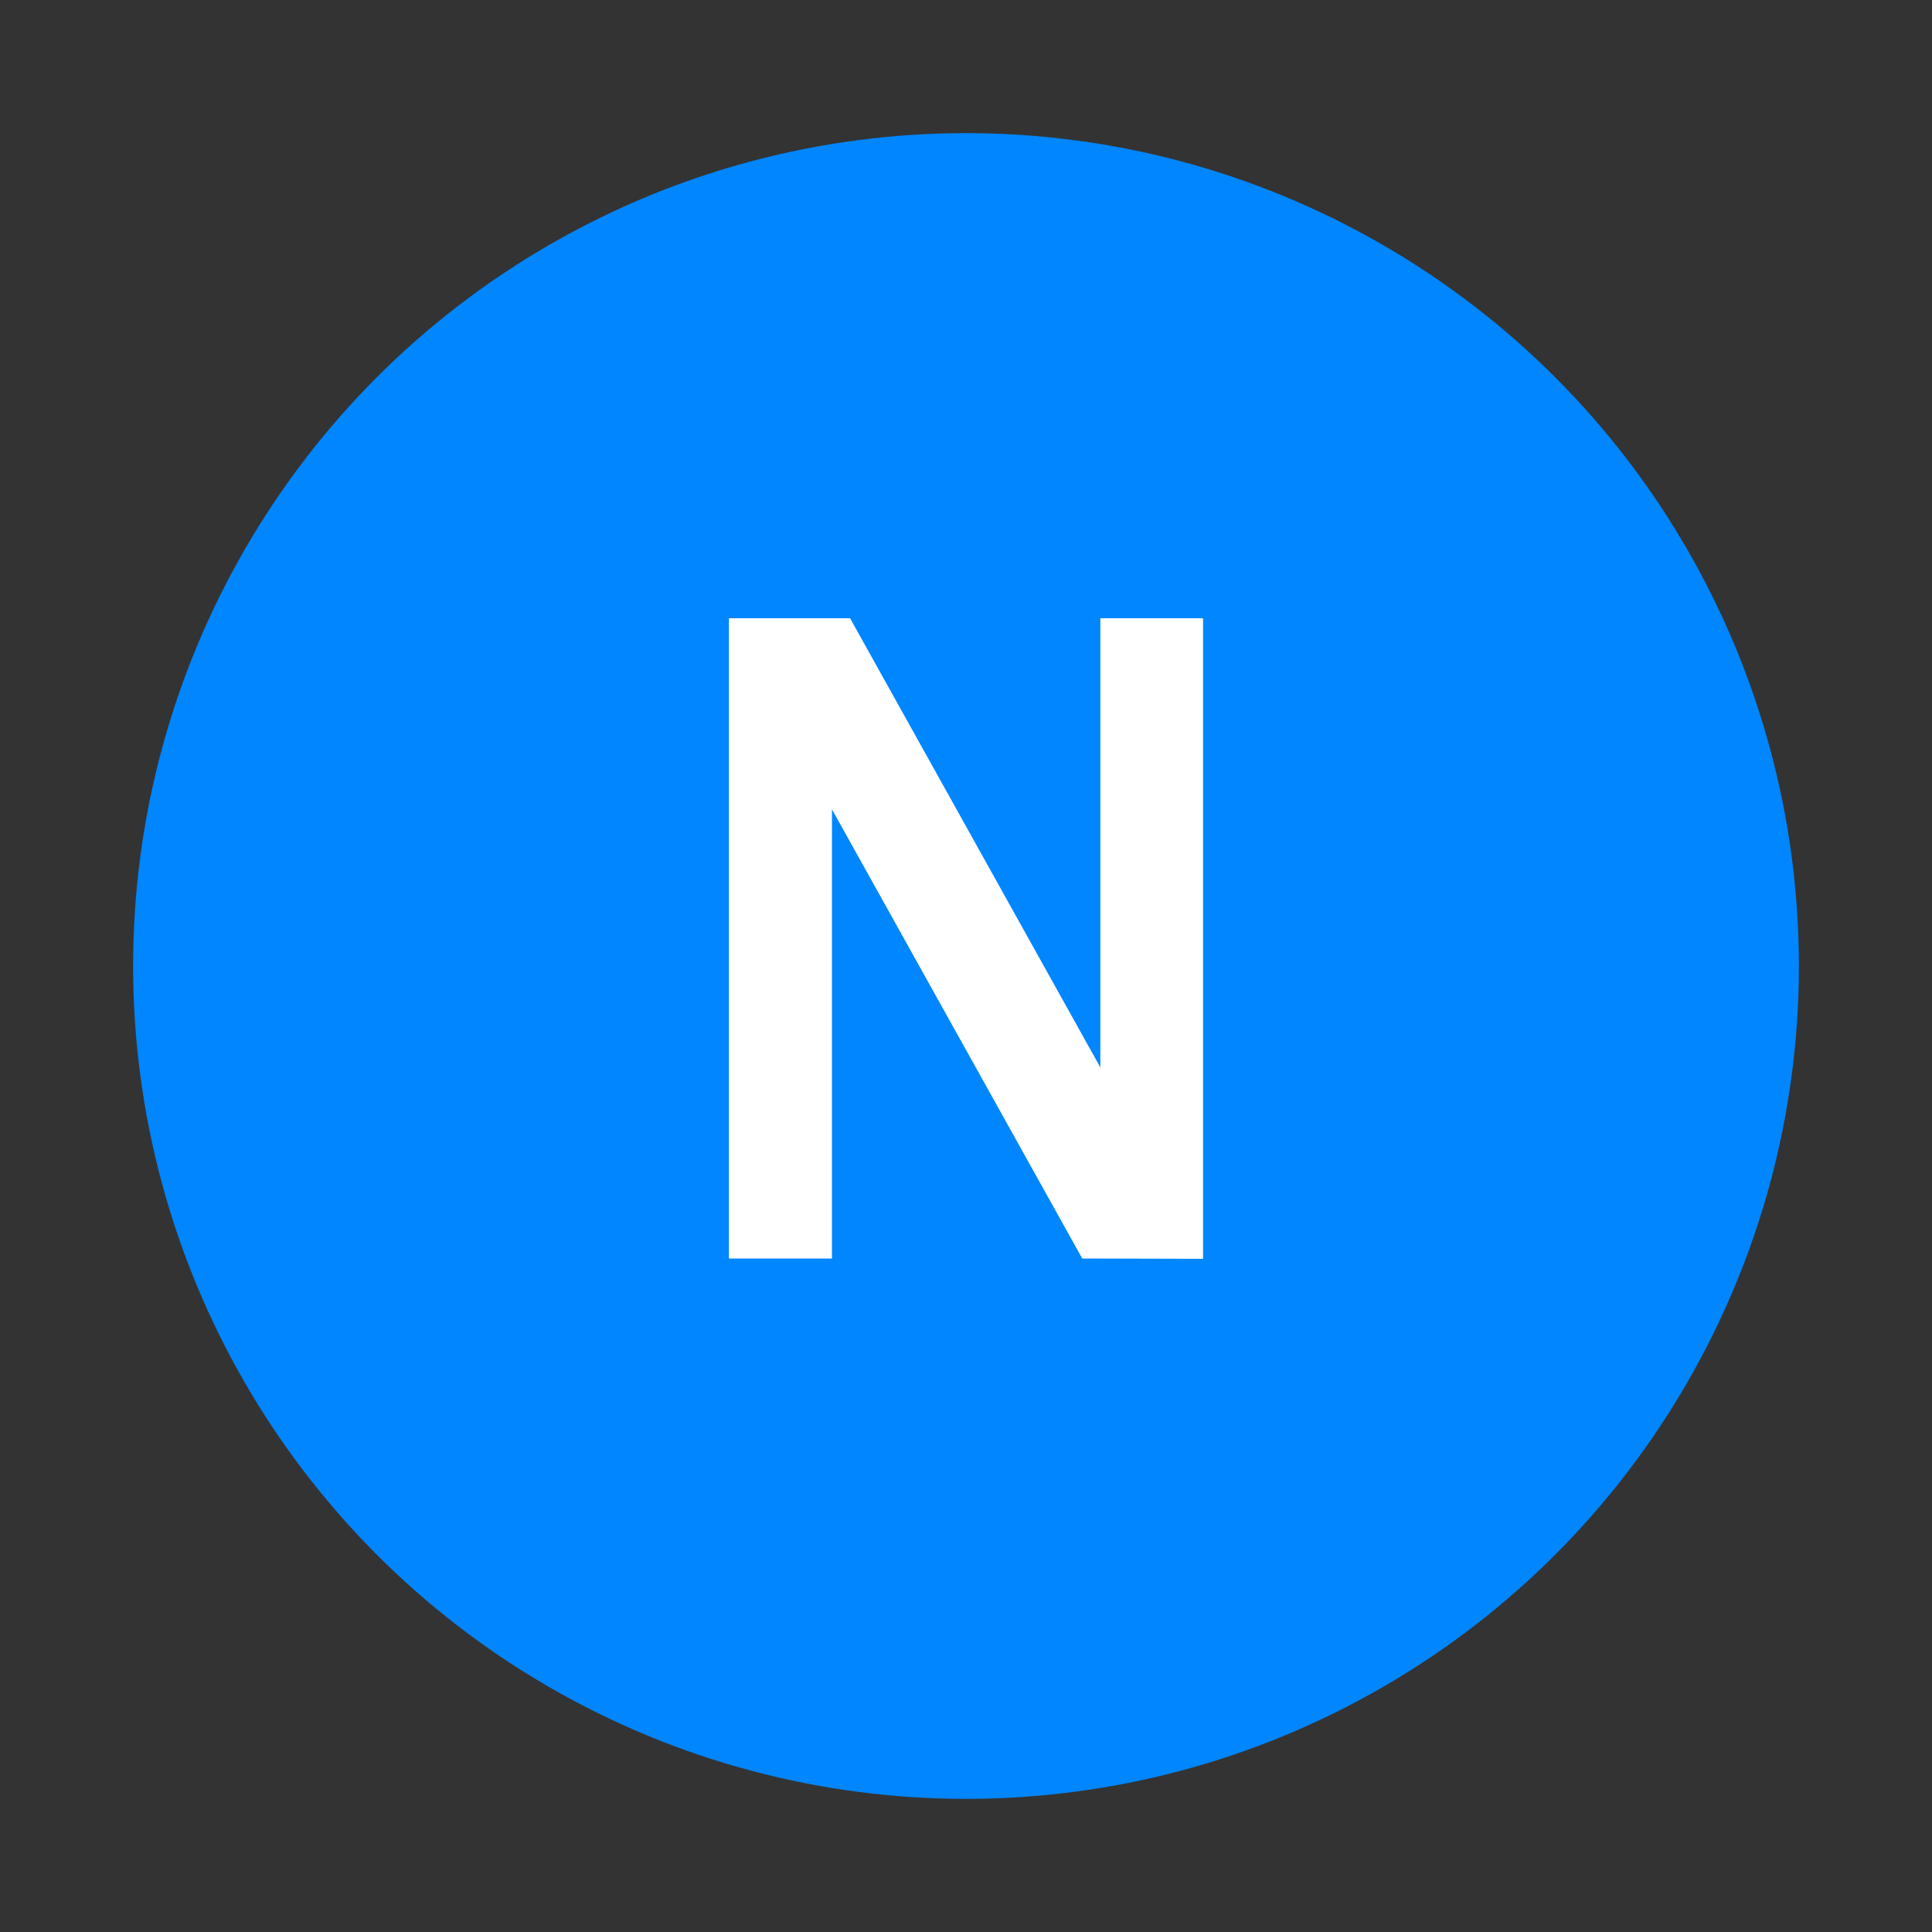 <svg id="Layer_1" data-name="Layer 1" xmlns="http://www.w3.org/2000/svg" viewBox="0 0 300 300"><rect x="0" y="0" width="300" height="300" fill="#333333" stroke="none"/><defs><style>.cls-1{fill:#0086ff;}.cls-2{fill:#fff;}</style></defs><circle class="cls-1" cx="150" cy="150" r="129.33"/><path class="cls-2" d="M168.05,195.42l-38.86-69.74v69.74h-16V96H132l38.86,69.75V96h15.95v99.47Z"/></svg>